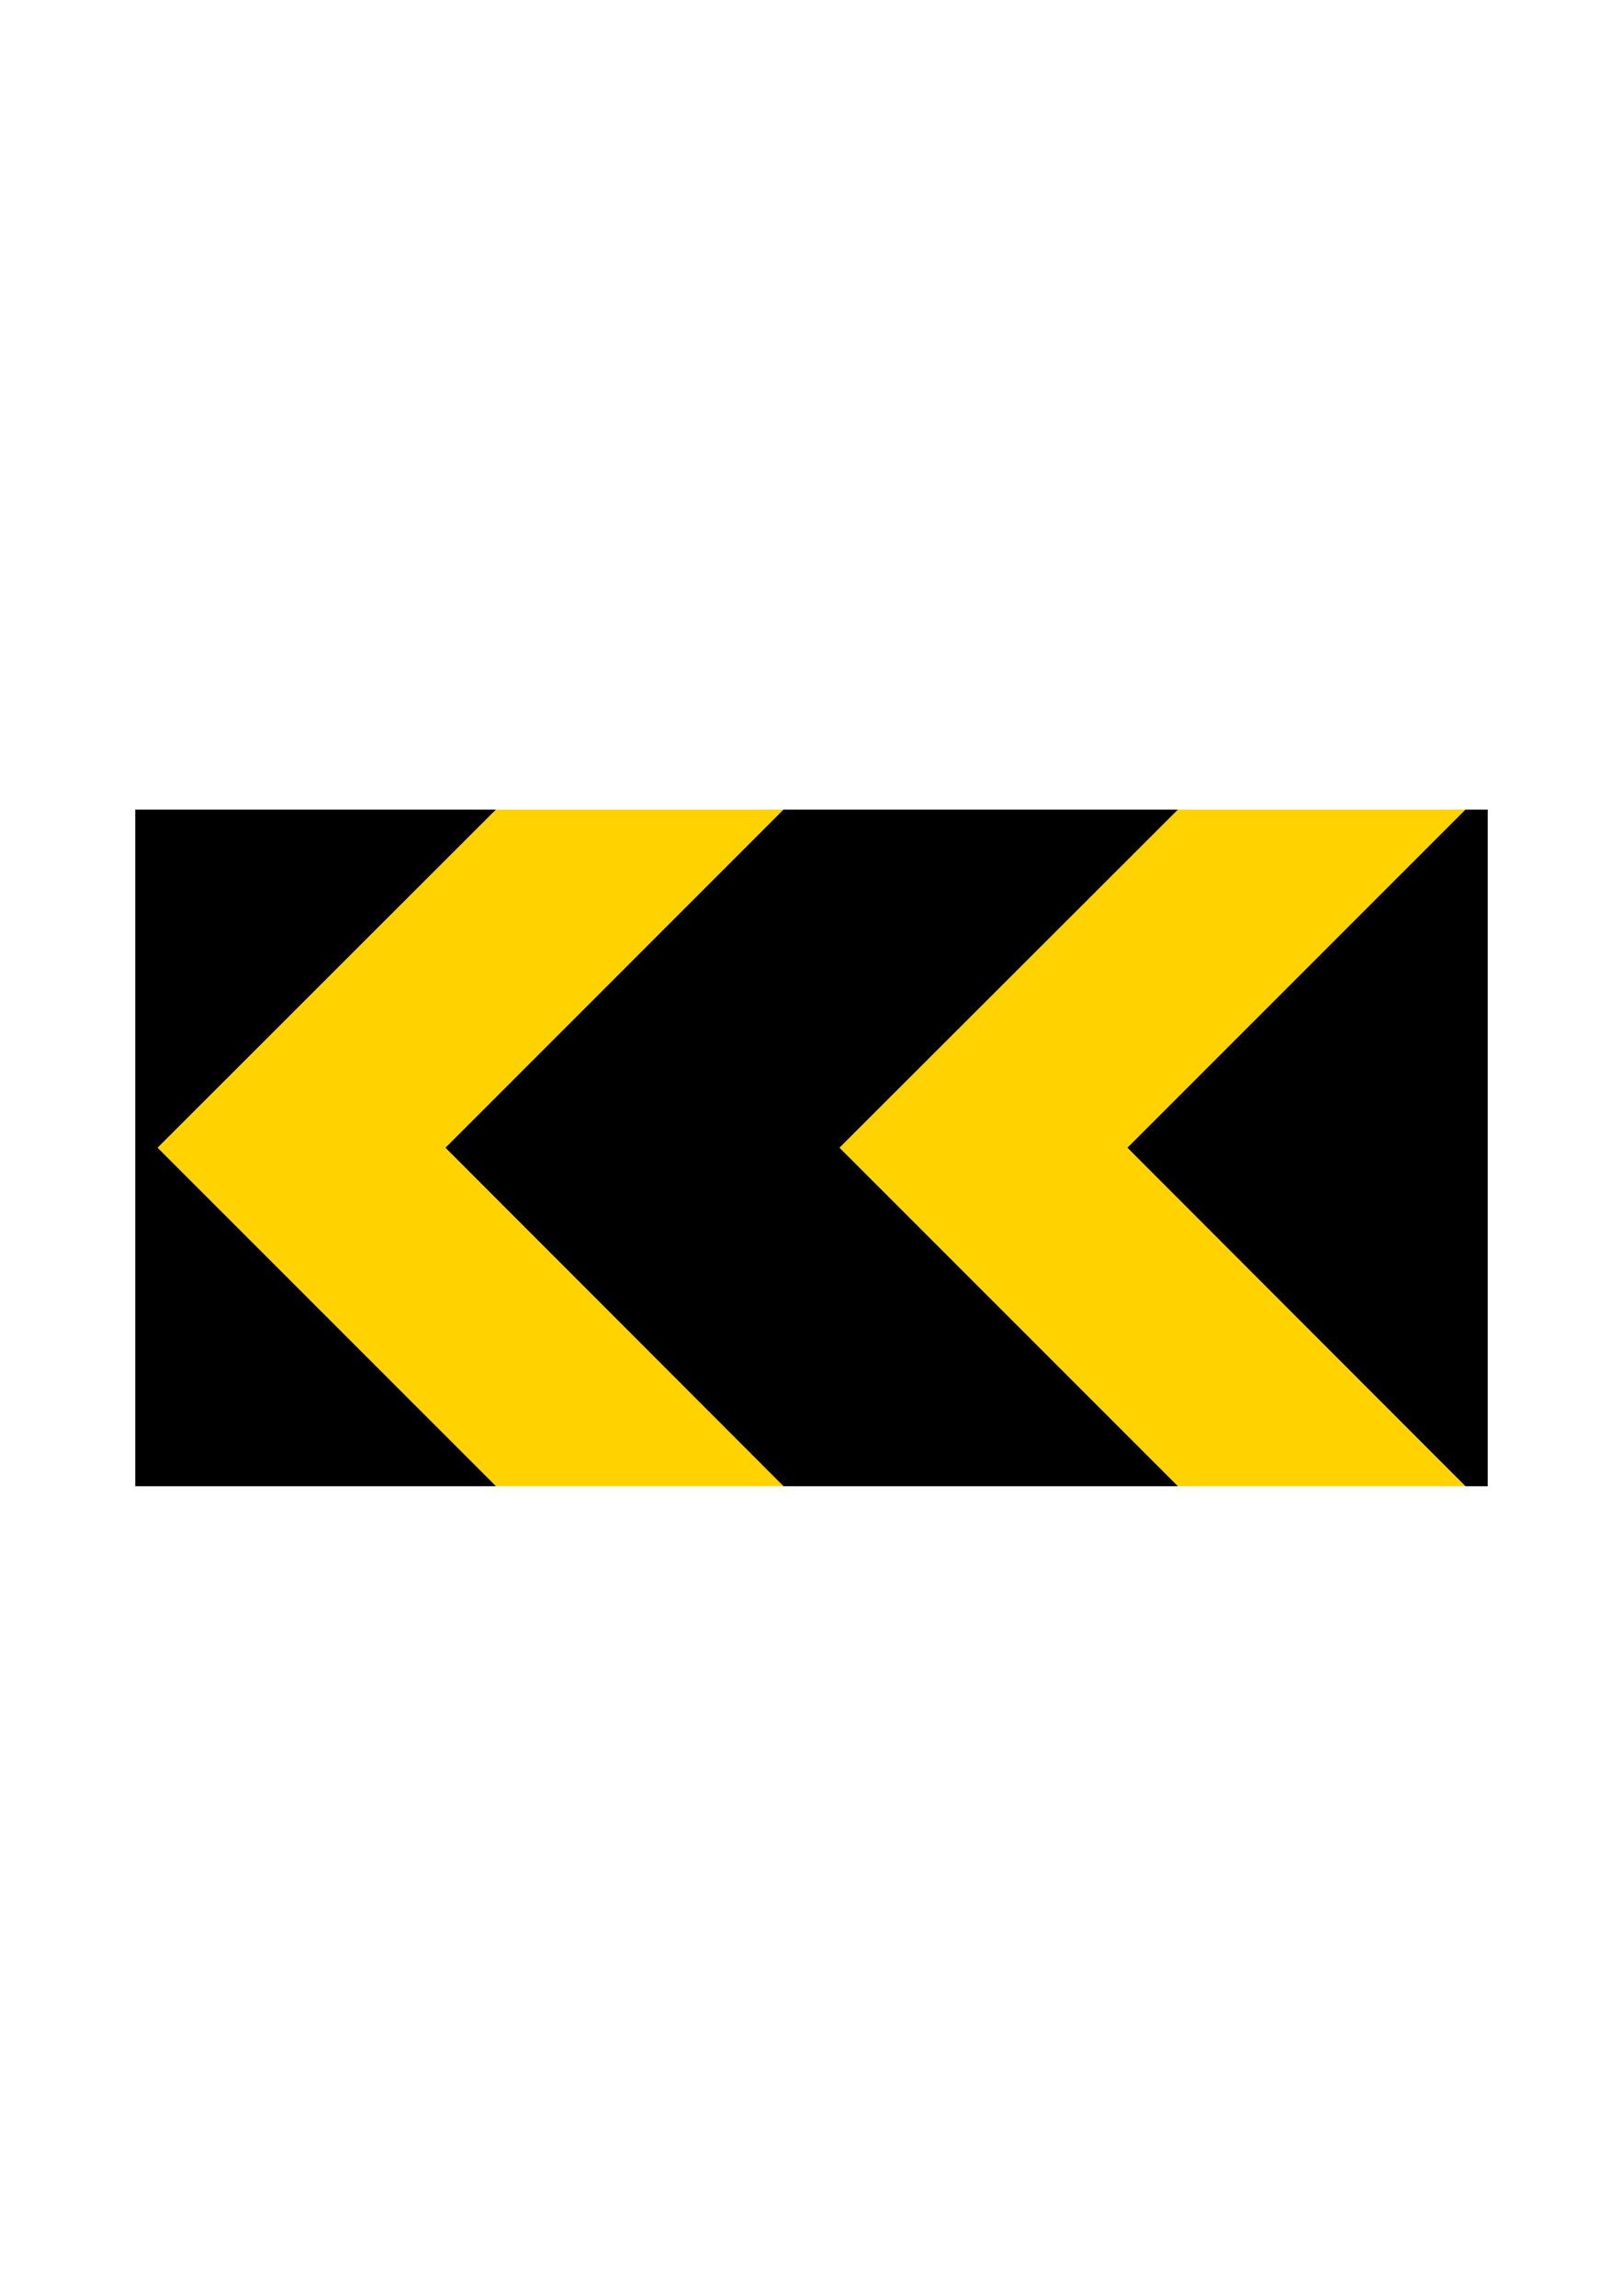 <?xml version="1.0" encoding="iso-8859-1"?>
<!-- Generator: Adobe Illustrator 15.1.0, SVG Export Plug-In . SVG Version: 6.00 Build 0)  -->
<!DOCTYPE svg PUBLIC "-//W3C//DTD SVG 1.1//EN" "http://www.w3.org/Graphics/SVG/1.1/DTD/svg11.dtd">
<svg version="1.1" id="Layer_1" xmlns="http://www.w3.org/2000/svg" xmlns:xlink="http://www.w3.org/1999/xlink" x="0px" y="0px"
	 width="595.28px" height="841.89px" viewBox="0 0 595.28 841.89" style="enable-background:new 0 0 595.28 841.89;"
	 xml:space="preserve">
<polygon points="537.432,296.887 413.45,420.879 537.432,545.003 545.672,545.003 545.672,296.887 537.432,296.887 "/>
<polygon points="307.973,420.879 432.091,545.003 287.309,545.003 163.327,420.879 287.309,296.887 432.091,296.887 
	307.973,420.879 "/>
<polygon points="57.848,420.879 181.964,545.003 49.608,545.003 49.608,296.887 181.964,296.887 57.848,420.879 "/>
<polygon style="fill:#FFD200;" points="163.327,420.879 287.309,545.003 181.964,545.003 57.848,420.879 181.964,296.887 
	287.309,296.887 163.327,420.879 "/>
<polygon style="fill:#FFD200;" points="413.45,420.879 537.432,545.003 432.091,545.003 307.973,420.879 432.091,296.887 
	537.432,296.887 413.45,420.879 "/>
</svg>
